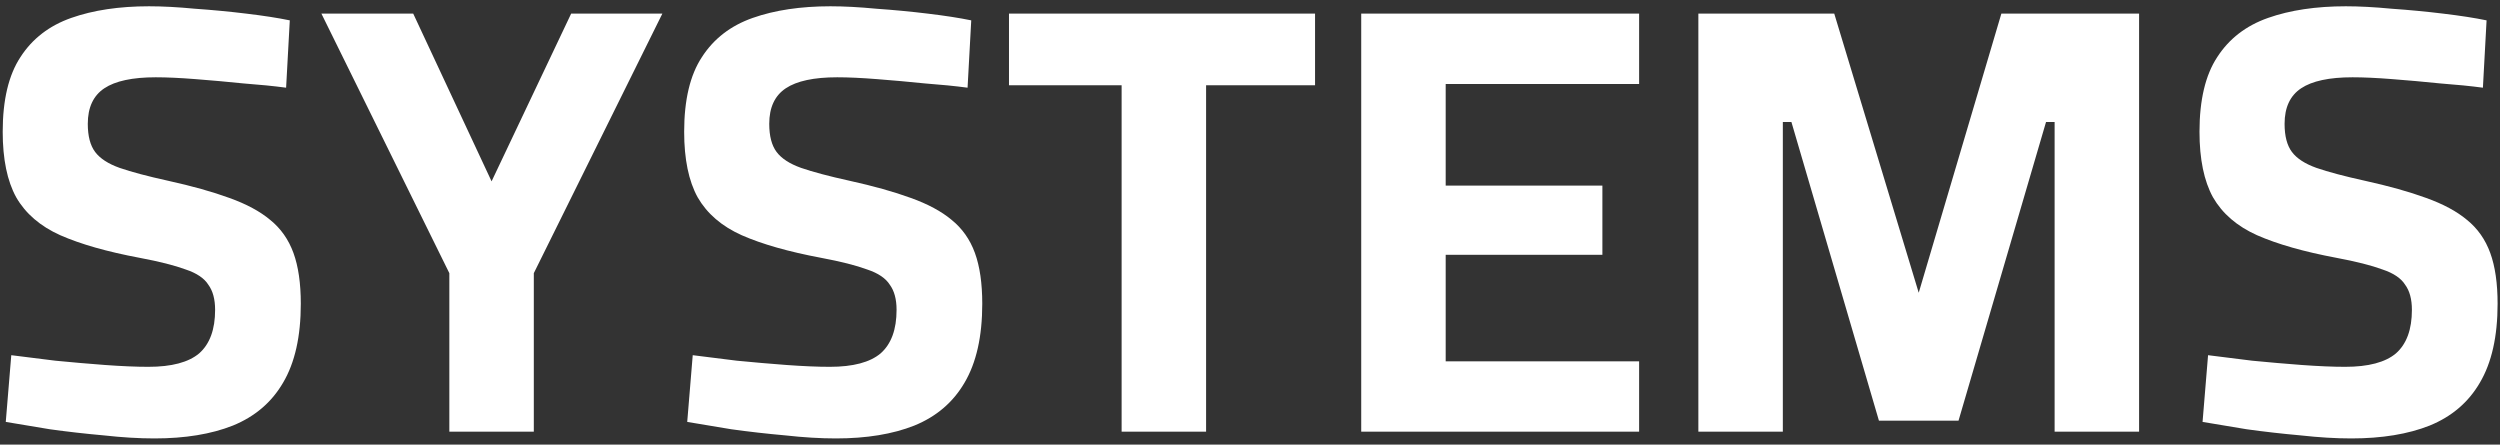<svg width="388" height="69" viewBox="0 0 388 69" fill="none" xmlns="http://www.w3.org/2000/svg">
<rect x="0" y="0" width="388" height="69" fill="#333333" stroke="none"/>
<path d="M23.98 68.045C21.573 68.045 18.945 67.887 16.095 67.57C13.245 67.317 10.458 67 7.735 66.62C5.075 66.177 2.795 65.797 0.895 65.48L1.75 55.125C3.713 55.378 5.993 55.663 8.59 55.98C11.187 56.233 13.752 56.455 16.285 56.645C18.882 56.835 21.13 56.93 23.03 56.93C26.64 56.93 29.268 56.233 30.915 54.84C32.562 53.383 33.385 51.135 33.385 48.095C33.385 46.448 33.037 45.15 32.34 44.2C31.707 43.187 30.535 42.395 28.825 41.825C27.115 41.192 24.74 40.59 21.7 40.02C16.633 39.07 12.517 37.898 9.35 36.505C6.247 35.112 3.967 33.148 2.51 30.615C1.117 28.082 0.42 24.693 0.42 20.45C0.42 15.51 1.338 11.647 3.175 8.86C5.012 6.01 7.64 3.983 11.06 2.78C14.48 1.577 18.502 0.975 23.125 0.975C25.215 0.975 27.59 1.102 30.25 1.355C32.973 1.545 35.633 1.798 38.23 2.115C40.89 2.432 43.138 2.78 44.975 3.16L44.405 13.61C42.505 13.357 40.288 13.135 37.755 12.945C35.285 12.692 32.815 12.47 30.345 12.28C27.938 12.09 25.88 11.995 24.17 11.995C20.56 11.995 17.9 12.565 16.19 13.705C14.48 14.845 13.625 16.682 13.625 19.215C13.625 21.115 14.005 22.572 14.765 23.585C15.525 24.598 16.792 25.422 18.565 26.055C20.402 26.688 22.903 27.353 26.07 28.05C29.807 28.873 32.973 29.76 35.57 30.71C38.23 31.66 40.352 32.8 41.935 34.13C43.582 35.46 44.785 37.17 45.545 39.26C46.305 41.35 46.685 43.978 46.685 47.145C46.685 52.212 45.767 56.297 43.93 59.4C42.157 62.44 39.56 64.657 36.14 66.05C32.783 67.38 28.73 68.045 23.98 68.045ZM69.738 67V42.395L49.883 2.115H64.133L76.293 28.145L88.643 2.115H102.798L82.848 42.395V67H69.738ZM129.742 68.045C127.335 68.045 124.707 67.887 121.857 67.57C119.007 67.317 116.22 67 113.497 66.62C110.837 66.177 108.557 65.797 106.657 65.48L107.512 55.125C109.475 55.378 111.755 55.663 114.352 55.98C116.948 56.233 119.513 56.455 122.047 56.645C124.643 56.835 126.892 56.93 128.792 56.93C132.402 56.93 135.03 56.233 136.677 54.84C138.323 53.383 139.147 51.135 139.147 48.095C139.147 46.448 138.798 45.15 138.102 44.2C137.468 43.187 136.297 42.395 134.587 41.825C132.877 41.192 130.502 40.59 127.462 40.02C122.395 39.07 118.278 37.898 115.112 36.505C112.008 35.112 109.728 33.148 108.272 30.615C106.878 28.082 106.182 24.693 106.182 20.45C106.182 15.51 107.1 11.647 108.937 8.86C110.773 6.01 113.402 3.983 116.822 2.78C120.242 1.577 124.263 0.975 128.887 0.975C130.977 0.975 133.352 1.102 136.012 1.355C138.735 1.545 141.395 1.798 143.992 2.115C146.652 2.432 148.9 2.78 150.737 3.16L150.167 13.61C148.267 13.357 146.05 13.135 143.517 12.945C141.047 12.692 138.577 12.47 136.107 12.28C133.7 12.09 131.642 11.995 129.932 11.995C126.322 11.995 123.662 12.565 121.952 13.705C120.242 14.845 119.387 16.682 119.387 19.215C119.387 21.115 119.767 22.572 120.527 23.585C121.287 24.598 122.553 25.422 124.327 26.055C126.163 26.688 128.665 27.353 131.832 28.05C135.568 28.873 138.735 29.76 141.332 30.71C143.992 31.66 146.113 32.8 147.697 34.13C149.343 35.46 150.547 37.17 151.307 39.26C152.067 41.35 152.447 43.978 152.447 47.145C152.447 52.212 151.528 56.297 149.692 59.4C147.918 62.44 145.322 64.657 141.902 66.05C138.545 67.38 134.492 68.045 129.742 68.045ZM174.075 67V13.23H156.595V2.115H204.095V13.23H187.185V67H174.075ZM211.261 67V2.115H254.391V13.04H224.371V28.81H248.691V39.545H224.371V56.075H254.391V67H211.261ZM263.586 67V2.115H284.676L297.786 45.435L310.611 2.115H331.986V67H318.876V18.93H317.546L303.961 65.29H291.611L278.026 18.93H276.696V67H263.586ZM364.922 68.045C362.516 68.045 359.887 67.887 357.037 67.57C354.187 67.317 351.401 67 348.677 66.62C346.017 66.177 343.737 65.797 341.837 65.48L342.692 55.125C344.656 55.378 346.936 55.663 349.532 55.98C352.129 56.233 354.694 56.455 357.227 56.645C359.824 56.835 362.072 56.93 363.972 56.93C367.582 56.93 370.211 56.233 371.857 54.84C373.504 53.383 374.327 51.135 374.327 48.095C374.327 46.448 373.979 45.15 373.282 44.2C372.649 43.187 371.477 42.395 369.767 41.825C368.057 41.192 365.682 40.59 362.642 40.02C357.576 39.07 353.459 37.898 350.292 36.505C347.189 35.112 344.909 33.148 343.452 30.615C342.059 28.082 341.362 24.693 341.362 20.45C341.362 15.51 342.281 11.647 344.117 8.86C345.954 6.01 348.582 3.983 352.002 2.78C355.422 1.577 359.444 0.975 364.067 0.975C366.157 0.975 368.532 1.102 371.192 1.355C373.916 1.545 376.576 1.798 379.172 2.115C381.832 2.432 384.081 2.78 385.917 3.16L385.347 13.61C383.447 13.357 381.231 13.135 378.697 12.945C376.227 12.692 373.757 12.47 371.287 12.28C368.881 12.09 366.822 11.995 365.112 11.995C361.502 11.995 358.842 12.565 357.132 13.705C355.422 14.845 354.567 16.682 354.567 19.215C354.567 21.115 354.947 22.572 355.707 23.585C356.467 24.598 357.734 25.422 359.507 26.055C361.344 26.688 363.846 27.353 367.012 28.05C370.749 28.873 373.916 29.76 376.512 30.71C379.172 31.66 381.294 32.8 382.877 34.13C384.524 35.46 385.727 37.17 386.487 39.26C387.247 41.35 387.627 43.978 387.627 47.145C387.627 52.212 386.709 56.297 384.872 59.4C383.099 62.44 380.502 64.657 377.082 66.05C373.726 67.38 369.672 68.045 364.922 68.045Z" fill="white"/>
</svg>
